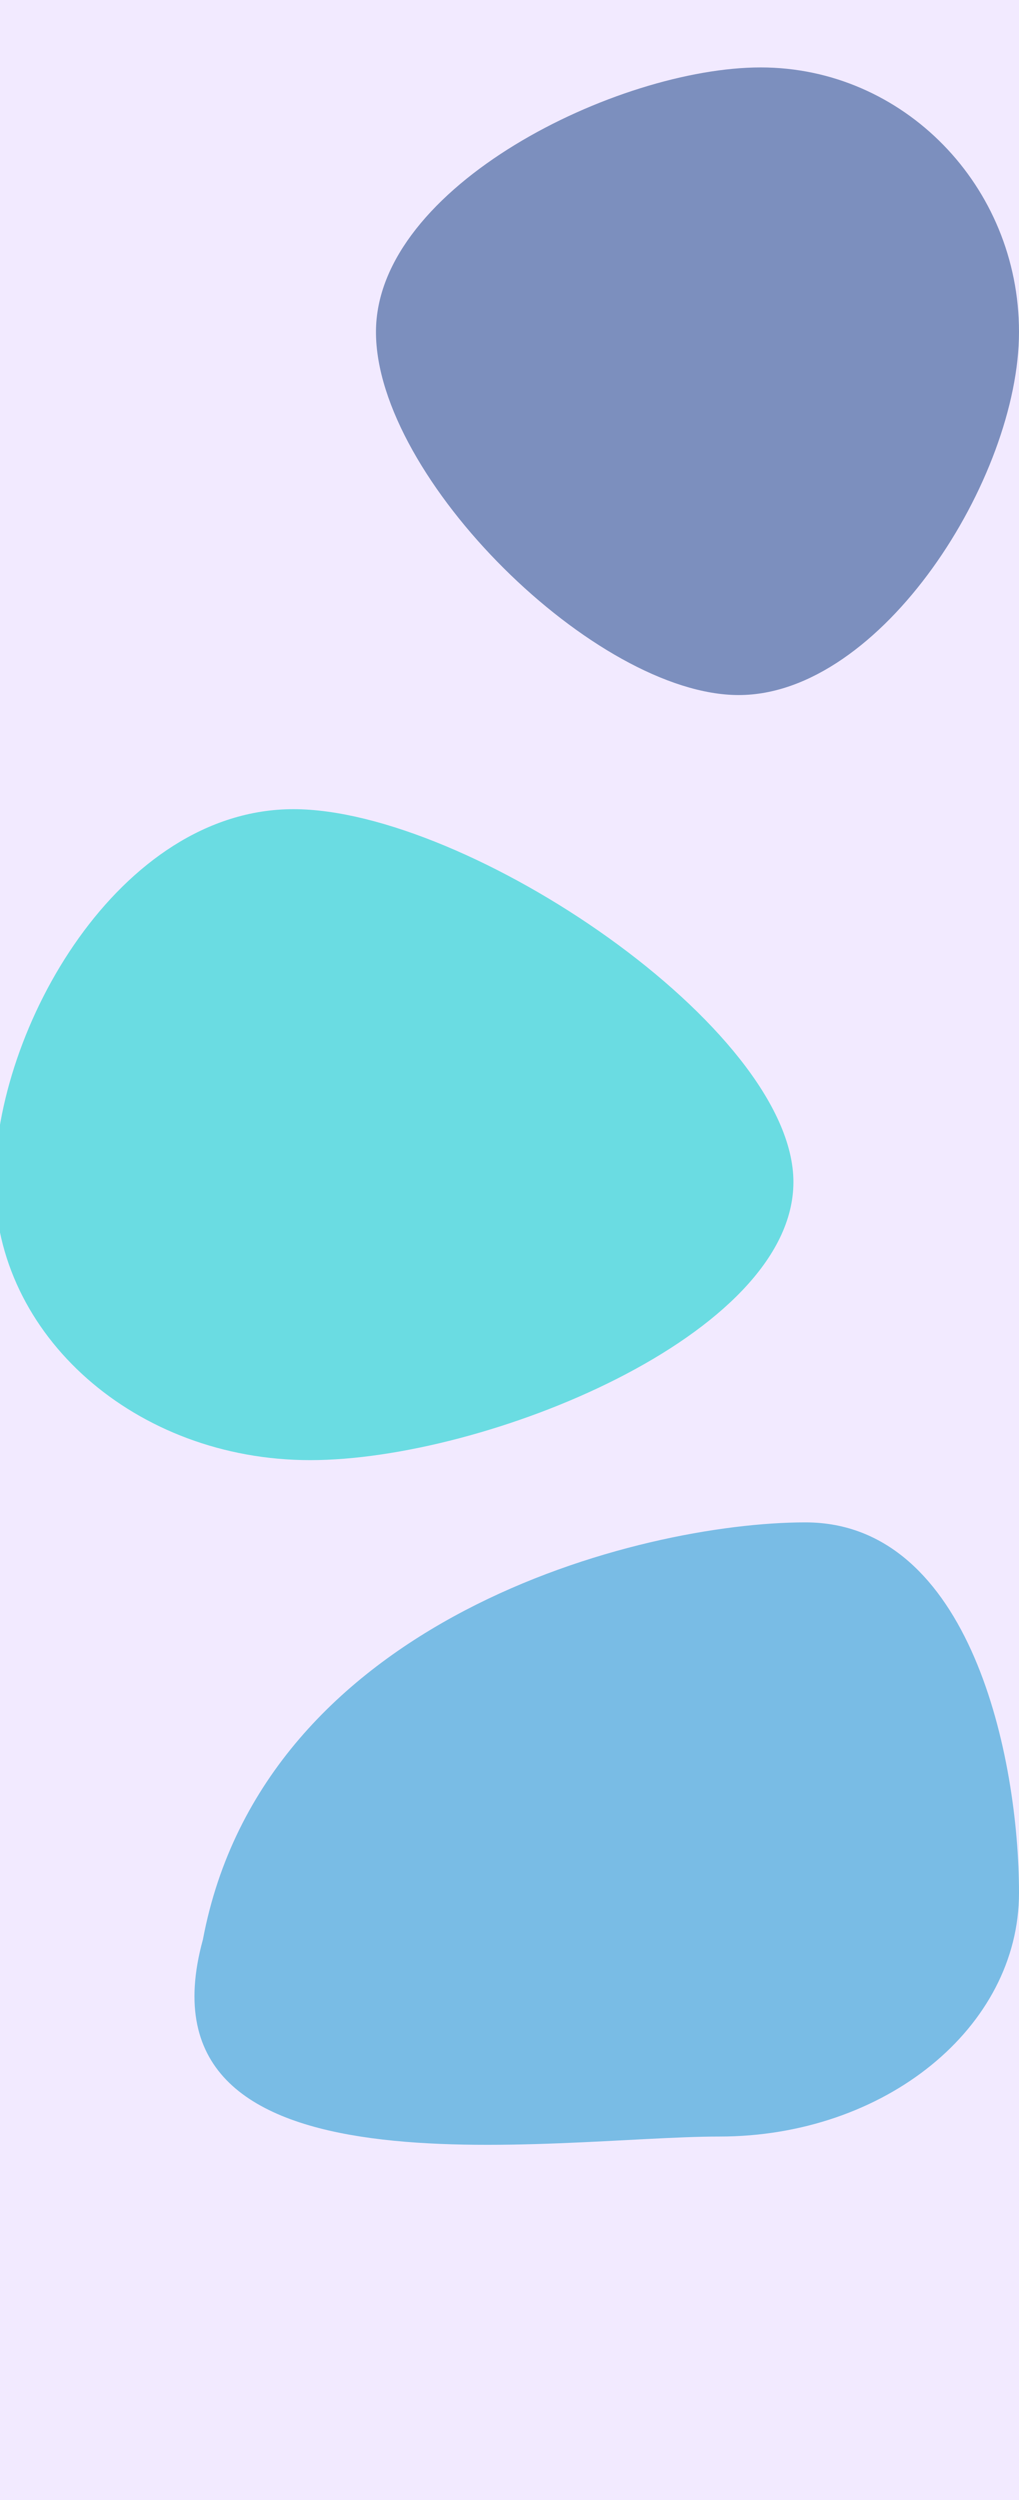 <svg width="393" height="964" viewBox="0 0 393 964" fill="none" xmlns="http://www.w3.org/2000/svg">
<rect width="393" height="1030" fill="#F2EAFF"/>
<g filter="url(#filter0_f_5833_1627)">
<path d="M393 729.884C393 781.757 341.257 823.808 277.429 823.808C213.601 823.808 49.975 850.787 78.253 747.87C101.613 623.97 246.797 587 310.625 587C374.453 587 393 678.011 393 729.884Z" fill="#008FCC" fill-opacity="0.5"/>
</g>
<g filter="url(#filter1_f_5833_1627)">
<path d="M306 455.755C306 514.985 186.831 563 119.647 563C52.463 563 -2 514.985 -2 455.755C-2 396.525 45.993 312 113.176 312C180.36 312 306 396.525 306 455.755Z" fill="#3CD6D8" fill-opacity="0.75"/>
</g>
<g filter="url(#filter2_f_5833_1627)">
<path d="M393 128.009C393 184.347 339.918 268 284.897 268C229.877 268 145 184.347 145 128.009C145 71.671 238.355 26 293.376 26C348.397 26 393 71.671 393 128.009Z" fill="#7C8FBE"/>
</g>
<defs>
<filter id="filter0_f_5833_1627" x="-125" y="387" width="718" height="640" filterUnits="userSpaceOnUse" color-interpolation-filters="sRGB">
<feFlood flood-opacity="0" result="BackgroundImageFix"/>
<feBlend mode="normal" in="SourceGraphic" in2="BackgroundImageFix" result="shape"/>
<feGaussianBlur stdDeviation="100" result="effect1_foregroundBlur_5833_1627"/>
</filter>
<filter id="filter1_f_5833_1627" x="-202" y="112" width="708" height="651" filterUnits="userSpaceOnUse" color-interpolation-filters="sRGB">
<feFlood flood-opacity="0" result="BackgroundImageFix"/>
<feBlend mode="normal" in="SourceGraphic" in2="BackgroundImageFix" result="shape"/>
<feGaussianBlur stdDeviation="100" result="effect1_foregroundBlur_5833_1627"/>
</filter>
<filter id="filter2_f_5833_1627" x="-55" y="-174" width="648" height="642" filterUnits="userSpaceOnUse" color-interpolation-filters="sRGB">
<feFlood flood-opacity="0" result="BackgroundImageFix"/>
<feBlend mode="normal" in="SourceGraphic" in2="BackgroundImageFix" result="shape"/>
<feGaussianBlur stdDeviation="100" result="effect1_foregroundBlur_5833_1627"/>
</filter>
</defs>
</svg>
